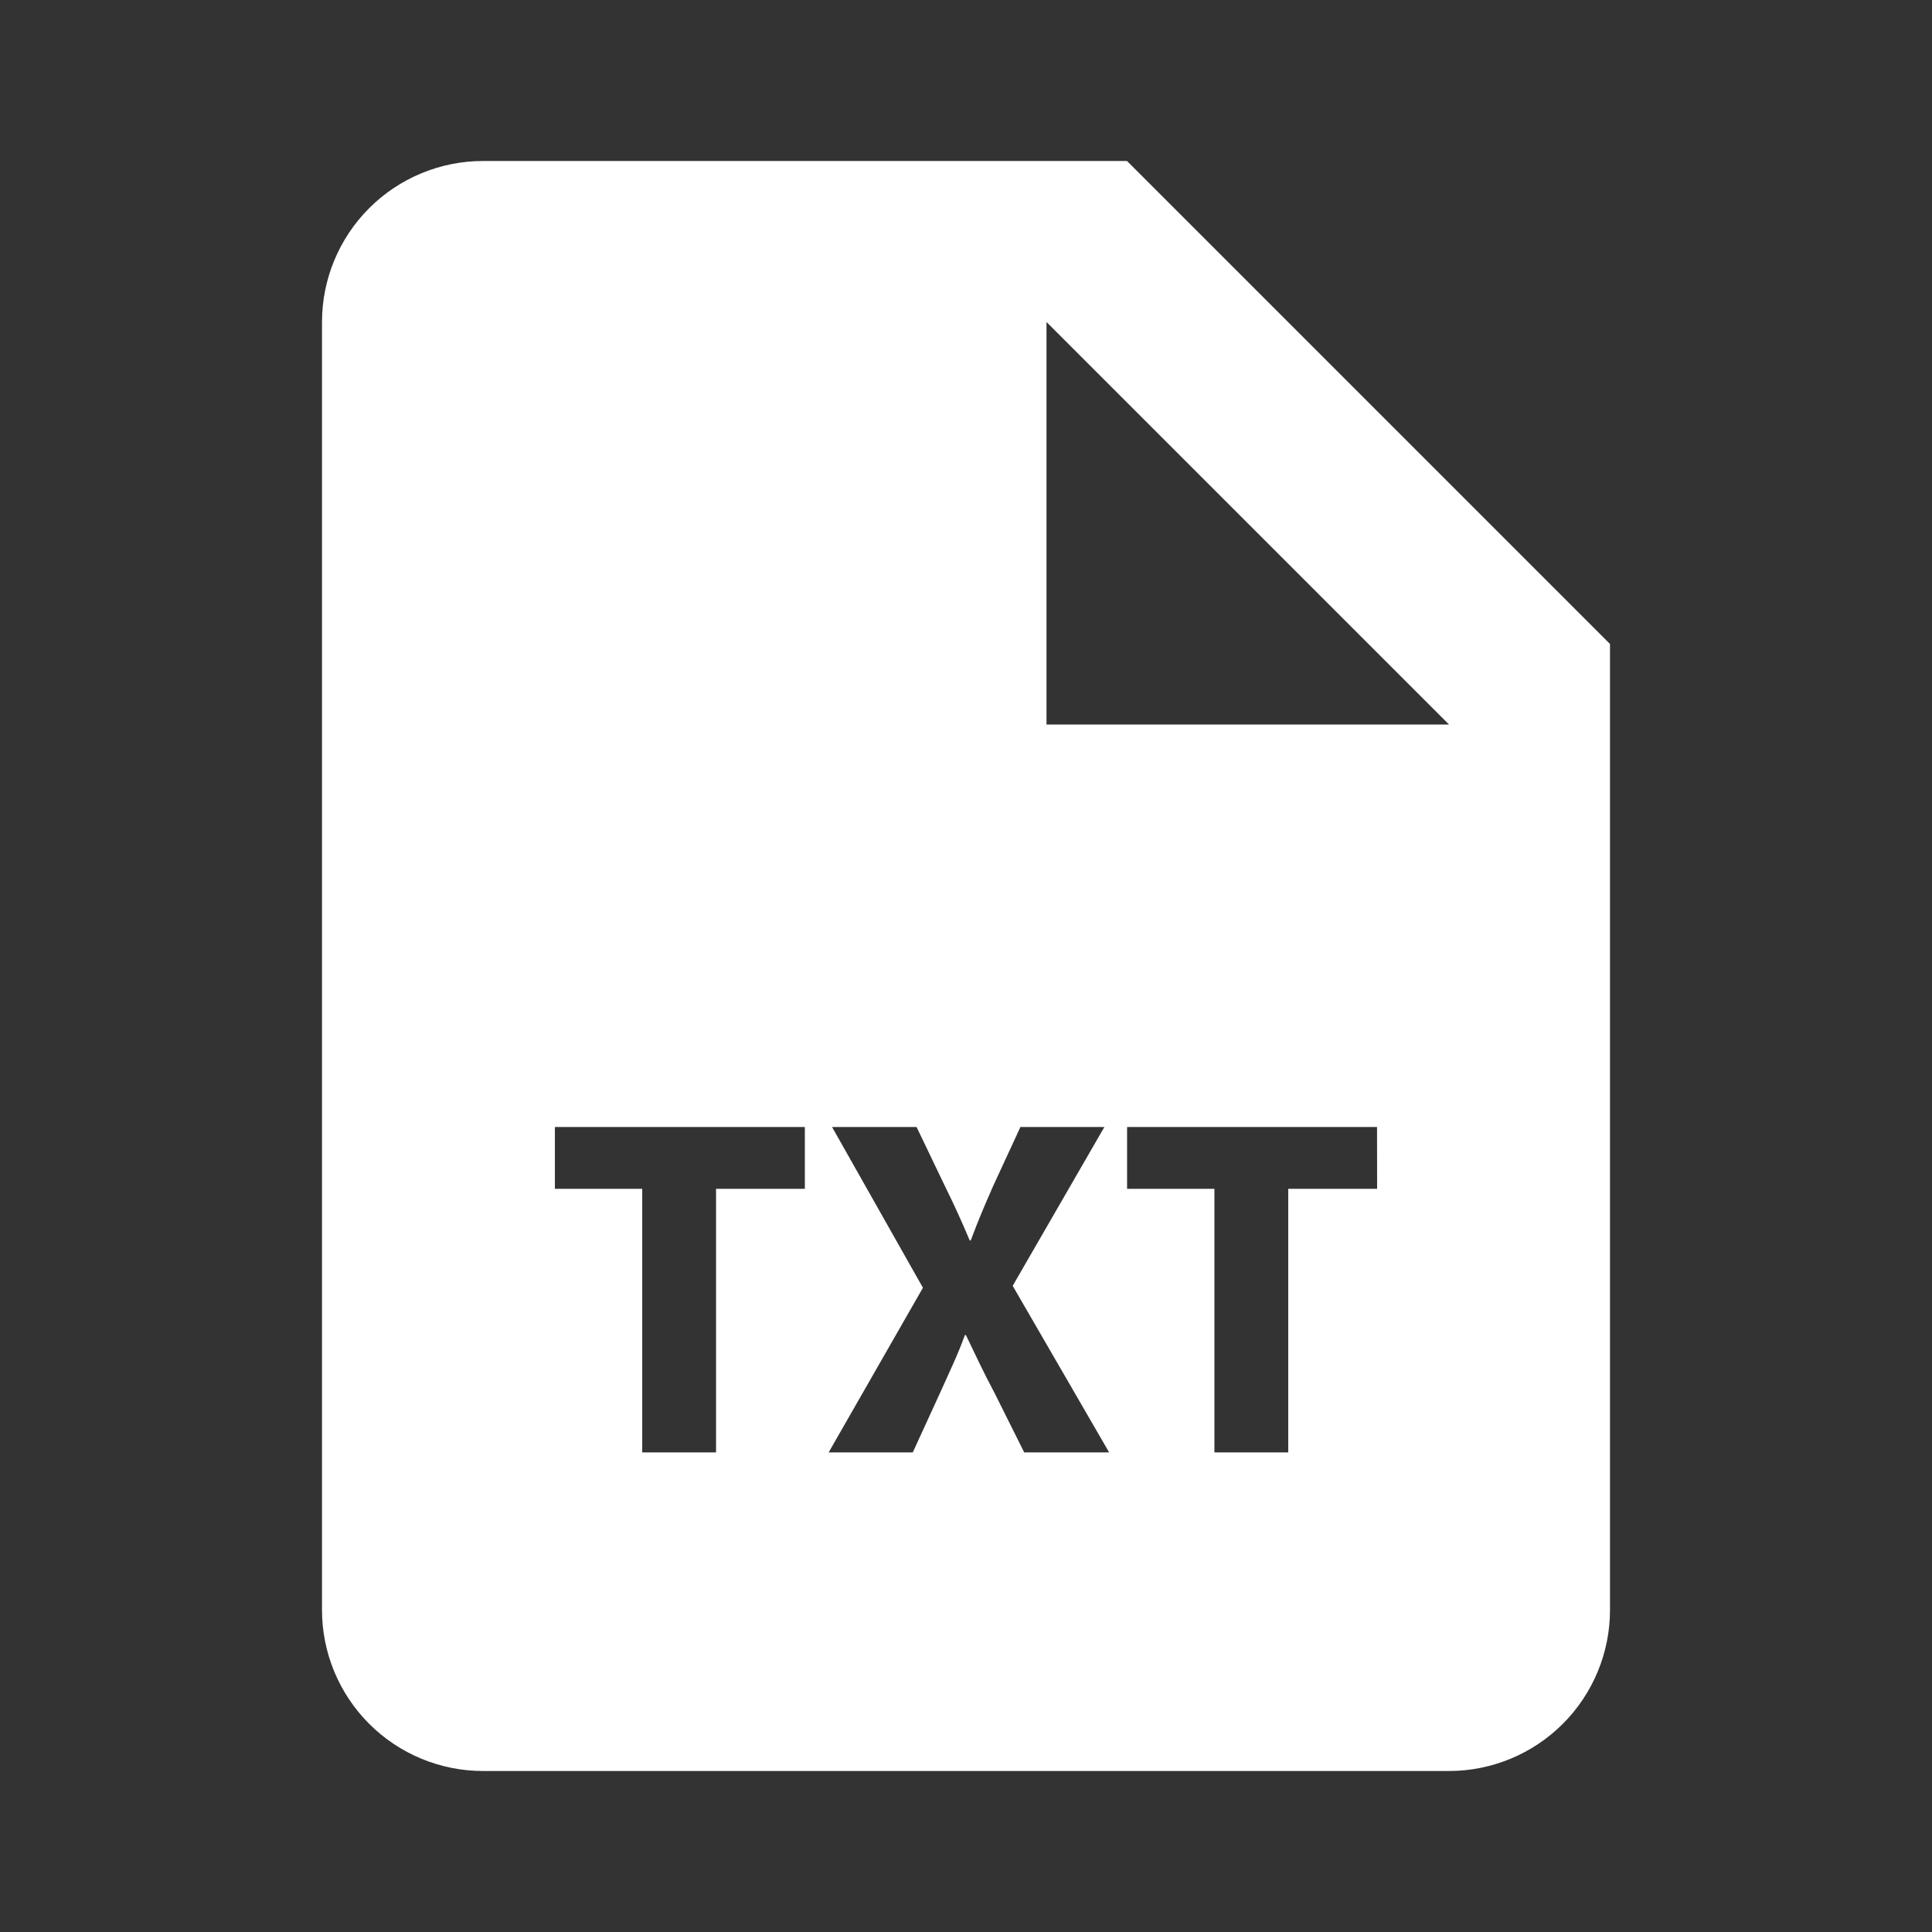 <svg width="24" height="24" viewBox="0 0 24 24" fill="none" xmlns="http://www.w3.org/2000/svg">
<rect x="0" y="0" width="24" height="24" fill="#333333" stroke="none"/>
<path d="M14 2H6C5.47 2 4.961 2.211 4.586 2.586C4.211 2.961 4 3.47 4 4V20C4 20.53 4.211 21.039 4.586 21.414C4.961 21.789 5.47 22 6 22H18C18.53 22 19.039 21.789 19.414 21.414C19.789 21.039 20 20.53 20 20V8L14 2ZM9.998 14.768H8.895V18.042H7.978V14.768H6.893V14H9.998V14.768ZM12.723 18.042L12.358 17.311C12.208 17.029 12.112 16.819 11.999 16.585H11.986C11.903 16.818 11.801 17.028 11.674 17.311L11.339 18.042H10.294L11.465 15.997L10.336 14H11.386L11.74 14.738C11.861 14.983 11.95 15.181 12.046 15.409H12.059C12.155 15.151 12.233 14.971 12.335 14.738L12.676 14H13.719L12.58 15.973L13.778 18.042H12.723ZM17.107 14.768H16.003V18.042H15.086V14.768H14.001V14H17.106L17.107 14.768ZM14 9H13V4L18 9H14Z" fill="white"/>
</svg>
